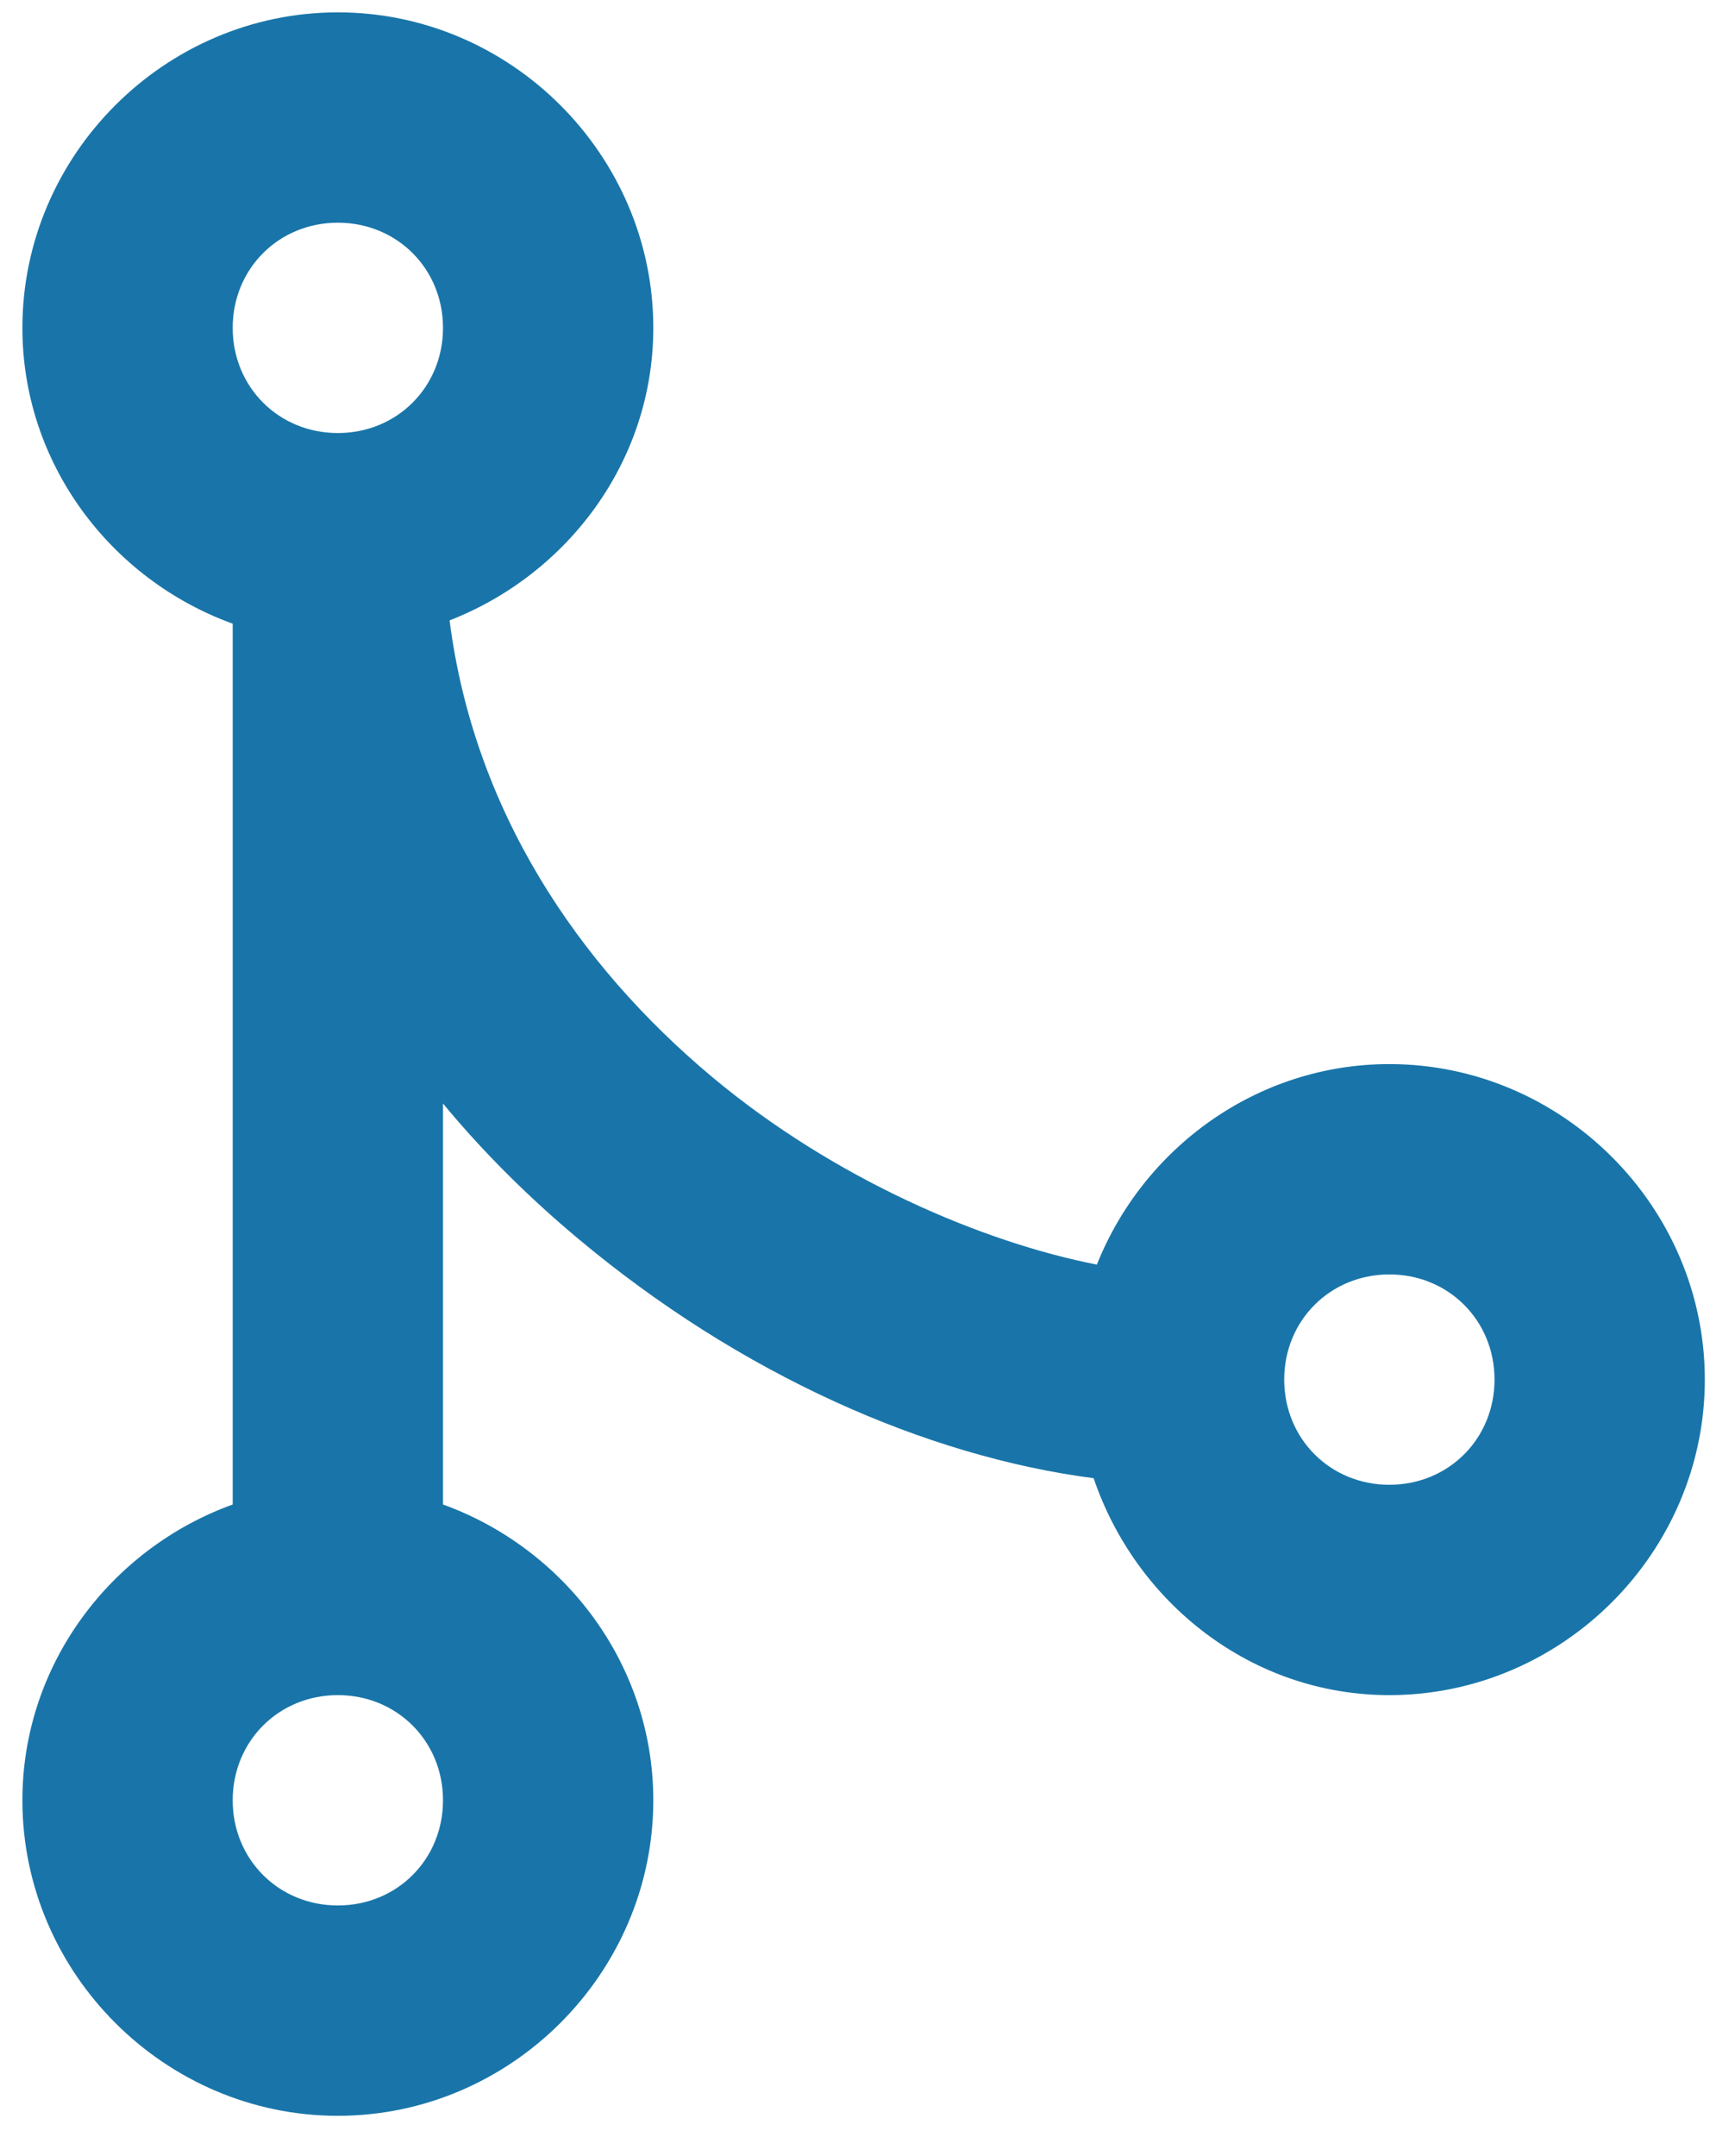 <svg width="33" height="41" viewBox="0 0 33 41" fill="none" xmlns="http://www.w3.org/2000/svg">
<path d="M6.426 0.235C3.137 0.235 0.426 2.946 0.426 6.235C0.426 8.821 2.113 11.024 4.426 11.86V28.61C2.113 29.446 0.426 31.649 0.426 34.235C0.426 37.524 3.137 40.235 6.426 40.235C9.715 40.235 12.426 37.524 12.426 34.235C12.426 31.649 10.738 29.446 8.426 28.61V20.985C9.207 21.931 10.082 22.79 10.988 23.548C14.074 26.134 17.613 27.696 20.801 28.11C21.605 30.477 23.801 32.235 26.426 32.235C29.715 32.235 32.426 29.524 32.426 26.235C32.426 22.946 29.715 20.235 26.426 20.235C23.91 20.235 21.746 21.829 20.863 24.048C18.699 23.626 15.871 22.423 13.551 20.485C10.98 18.337 9.012 15.399 8.551 11.798C10.793 10.923 12.426 8.774 12.426 6.235C12.426 2.946 9.715 0.235 6.426 0.235ZM6.426 4.235C7.551 4.235 8.426 5.11 8.426 6.235C8.426 7.36 7.551 8.235 6.426 8.235C5.301 8.235 4.426 7.36 4.426 6.235C4.426 5.11 5.301 4.235 6.426 4.235ZM26.426 24.235C27.551 24.235 28.426 25.11 28.426 26.235C28.426 27.36 27.551 28.235 26.426 28.235C25.301 28.235 24.426 27.36 24.426 26.235C24.426 25.11 25.301 24.235 26.426 24.235ZM6.426 32.235C7.551 32.235 8.426 33.11 8.426 34.235C8.426 35.36 7.551 36.235 6.426 36.235C5.301 36.235 4.426 35.36 4.426 34.235C4.426 33.11 5.301 32.235 6.426 32.235Z" fill="#1975A9"/>
</svg>
